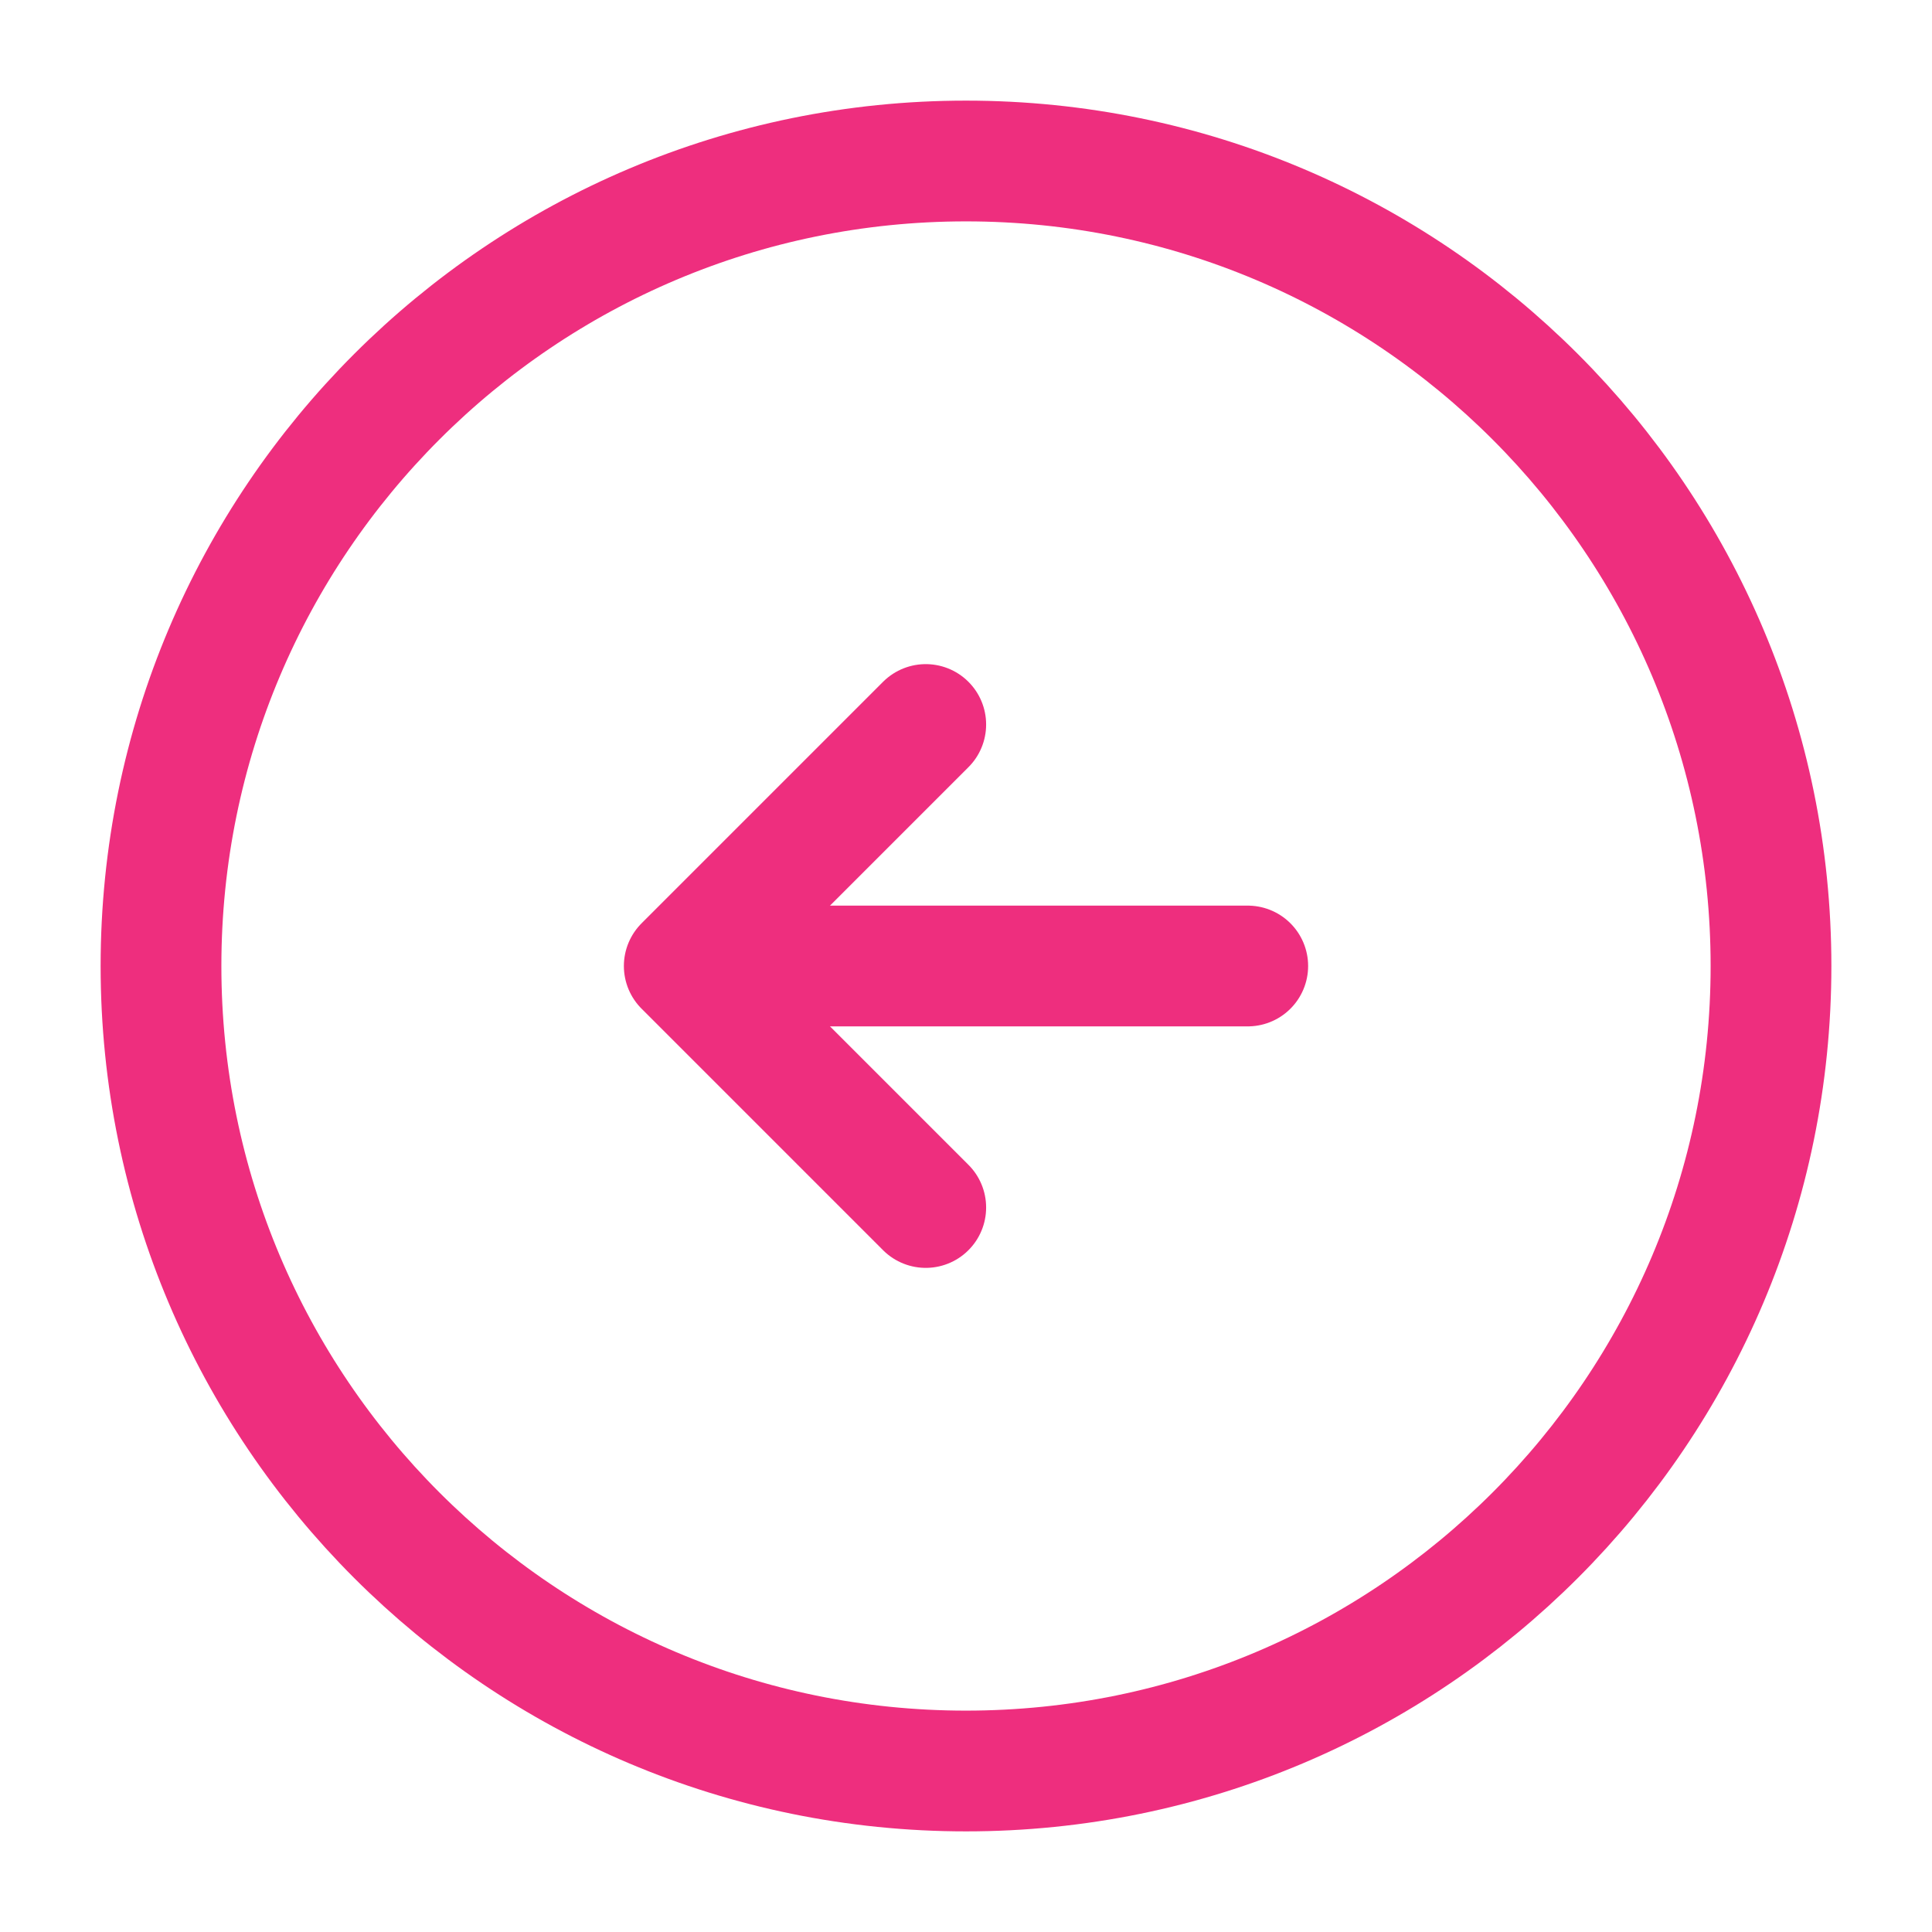 <svg width="48" height="48" viewBox="0 0 48 48" fill="none" xmlns="http://www.w3.org/2000/svg">
<path d="M24 44C35.046 44 44 35.046 44 24C44 12.954 35.046 4 24 4C12.954 4 4 12.954 4 24C4 35.046 12.954 44 24 44Z" stroke="#EE2E7E" stroke-width="3" stroke-linecap="round" stroke-linejoin="round"/>
<path d="M31 24H19" stroke="#EE2E7E" stroke-width="3" stroke-linecap="round" stroke-linejoin="round"/>
<path d="M23 18L17 24L23 30" stroke="#EE2E7E" stroke-width="3" stroke-linecap="round" stroke-linejoin="round"/>
</svg>
